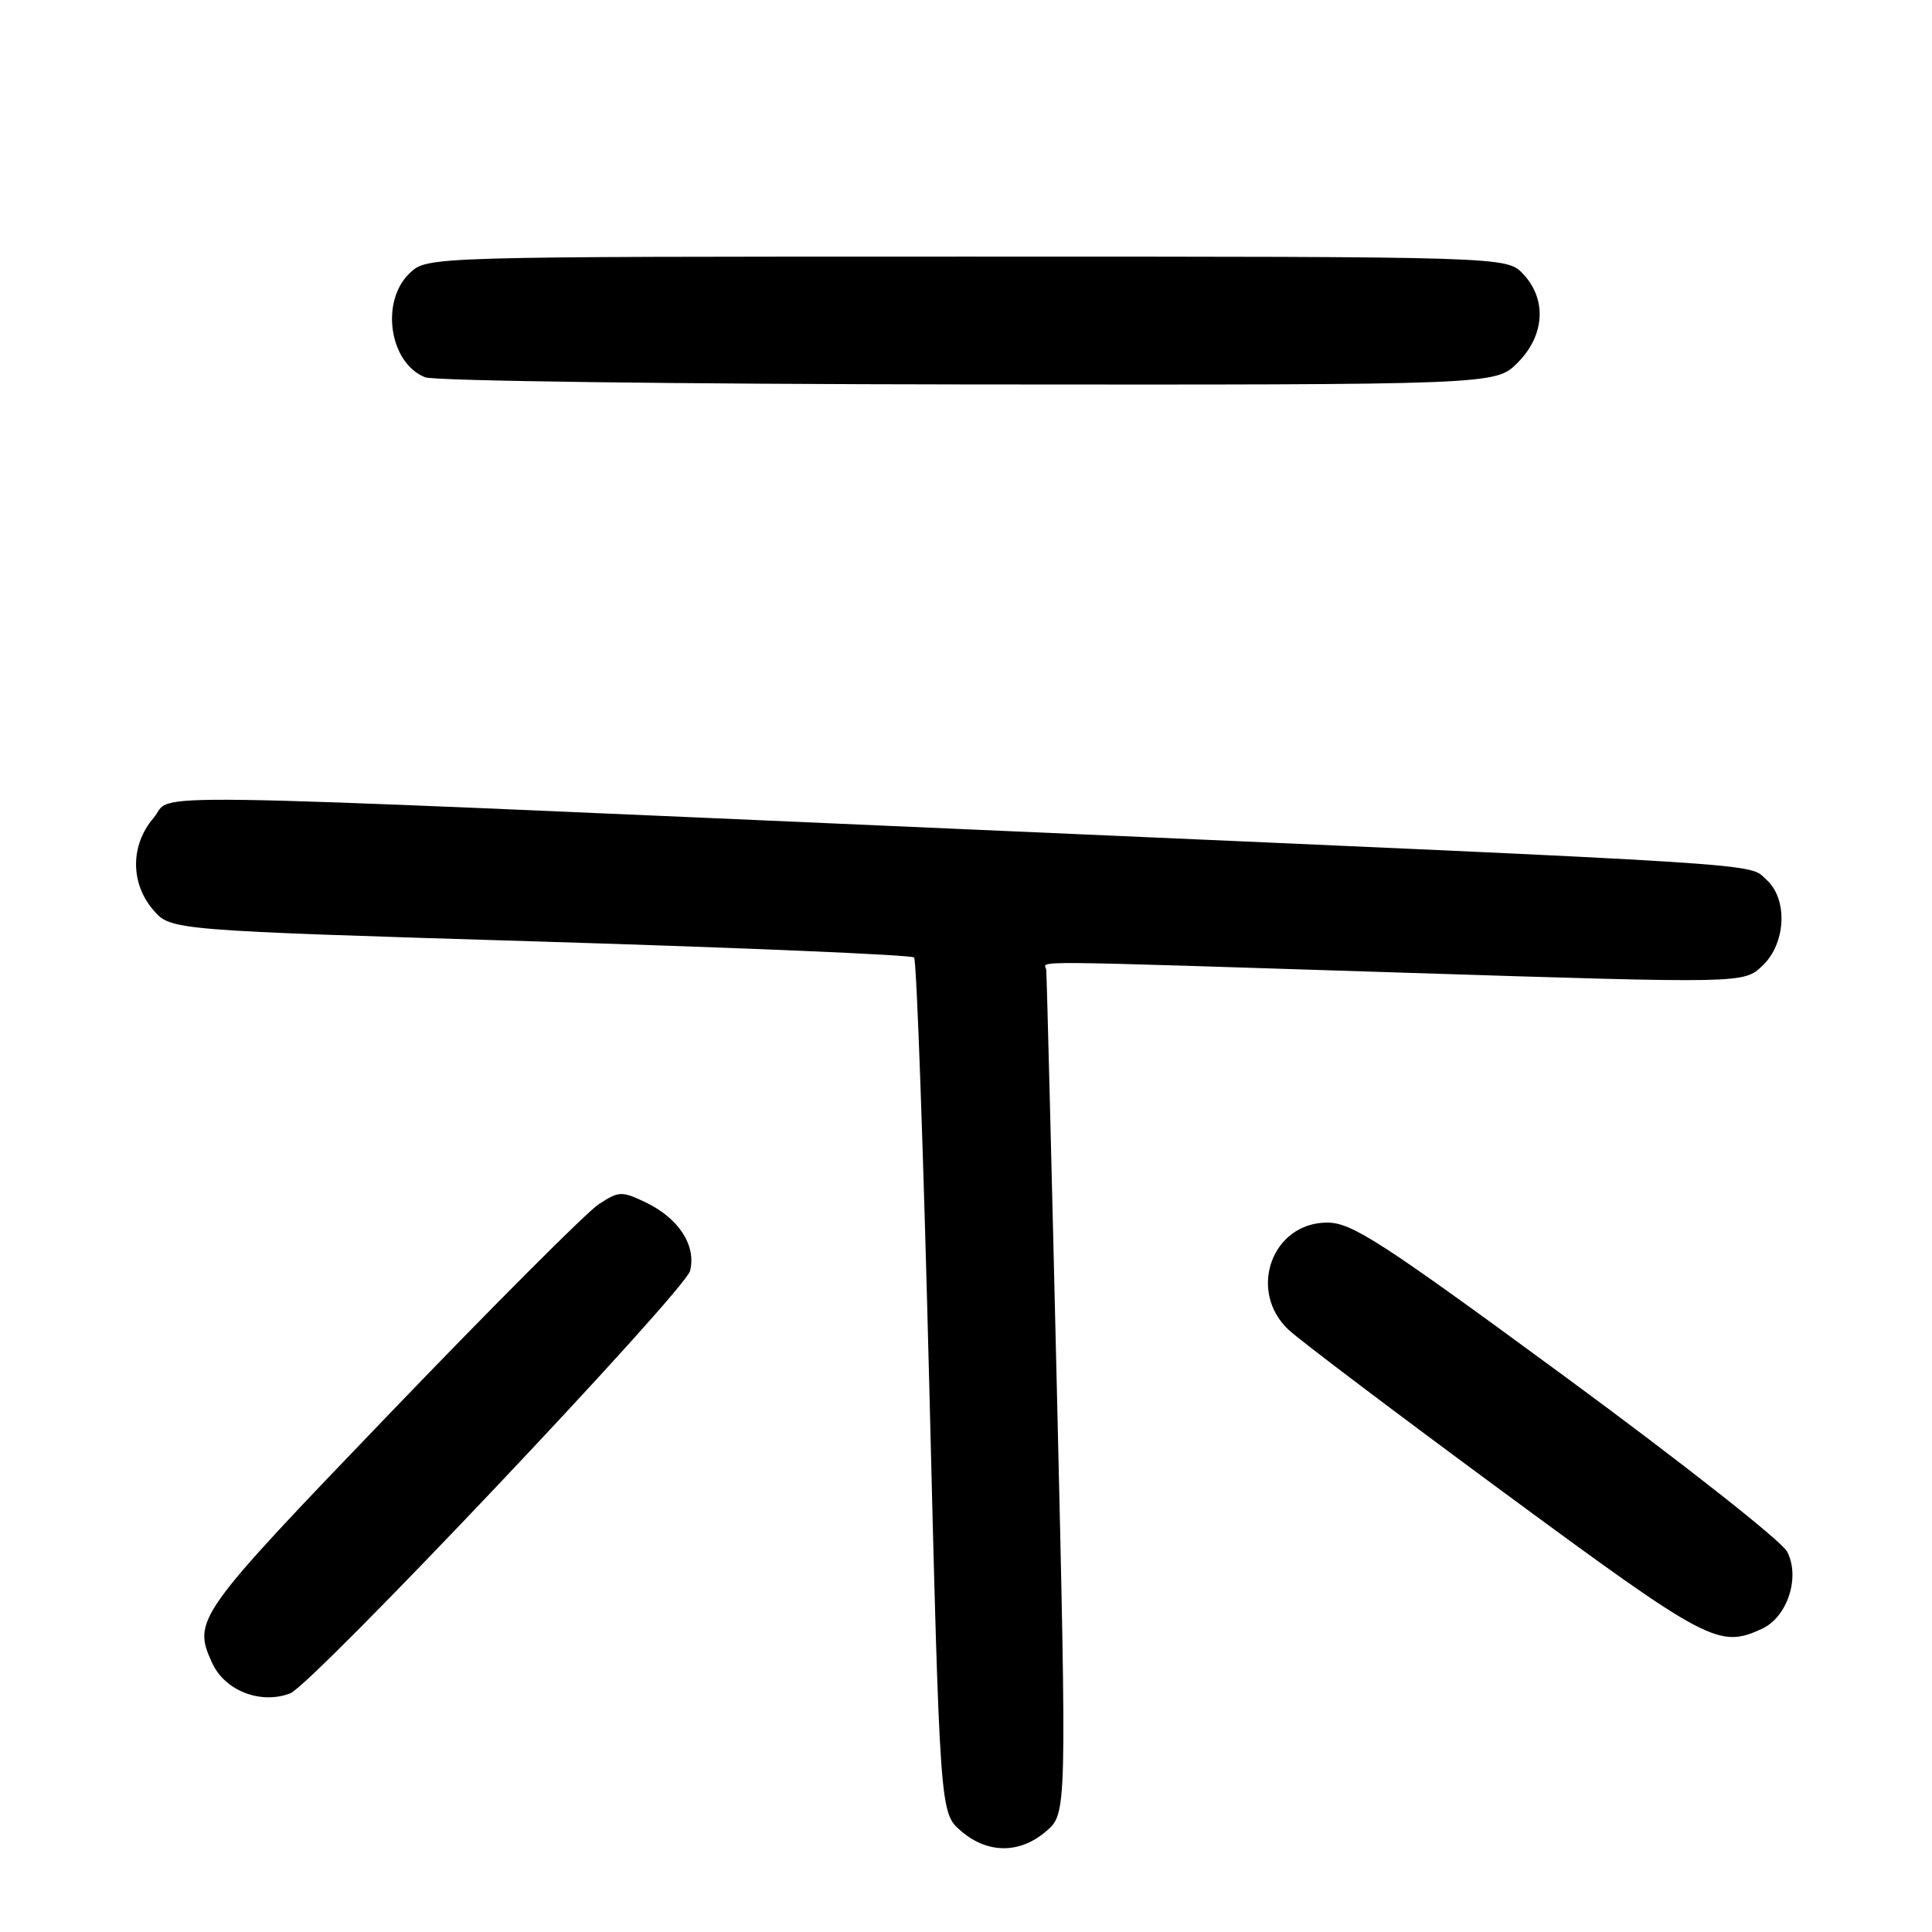 <?xml version="1.0" encoding="UTF-8" standalone="no"?>
<!DOCTYPE svg PUBLIC "-//W3C//DTD SVG 1.1//EN" "http://www.w3.org/Graphics/SVG/1.1/DTD/svg11.dtd" >
<svg xmlns="http://www.w3.org/2000/svg" xmlns:xlink="http://www.w3.org/1999/xlink" version="1.1" viewBox="0 0 256 256">
 <g >
 <path fill="currentColor"
d=" M 138.62 242.65 C 141.36 240.30 141.36 240.30 140.06 184.90 C 139.34 154.43 138.70 129.05 138.63 128.50 C 138.47 127.27 134.07 127.23 186.77 128.91 C 231.03 130.32 231.03 130.32 233.52 127.98 C 236.65 125.04 236.94 119.16 234.07 116.57 C 231.60 114.33 236.42 114.63 130.00 109.97 C 13.20 104.86 23.25 105.01 20.35 108.38 C 17.27 111.97 17.25 117.02 20.31 120.58 C 22.63 123.27 22.63 123.27 71.56 124.76 C 98.48 125.58 120.78 126.53 121.12 126.87 C 121.46 127.22 122.37 152.86 123.14 183.86 C 124.54 240.21 124.54 240.21 127.33 242.61 C 130.86 245.65 135.12 245.66 138.62 242.65 Z  M 38.45 224.38 C 41.39 223.25 90.76 171.08 91.44 168.39 C 92.28 165.02 89.93 161.41 85.53 159.31 C 82.37 157.80 81.98 157.82 79.29 159.60 C 77.71 160.65 65.30 173.07 51.71 187.22 C 25.93 214.05 25.51 214.64 28.11 220.35 C 29.79 224.03 34.54 225.88 38.45 224.38 Z  M 233.42 215.85 C 236.84 214.30 238.58 208.99 236.80 205.59 C 236.07 204.20 222.90 193.83 207.53 182.53 C 183.00 164.51 179.13 162.00 175.87 162.00 C 168.53 162.00 165.27 171.06 170.75 176.21 C 172.26 177.62 185.18 187.38 199.45 197.89 C 226.32 217.67 227.76 218.43 233.42 215.85 Z  M 201.08 48.08 C 204.69 44.46 205.00 39.69 201.83 36.31 C 199.65 34.00 199.65 34.00 128.14 34.00 C 56.63 34.00 56.63 34.00 54.31 36.17 C 50.37 39.88 51.56 48.08 56.32 49.99 C 57.52 50.48 89.92 50.90 128.33 50.94 C 198.15 51.00 198.15 51.00 201.08 48.08 Z "/>
</g>
</svg>